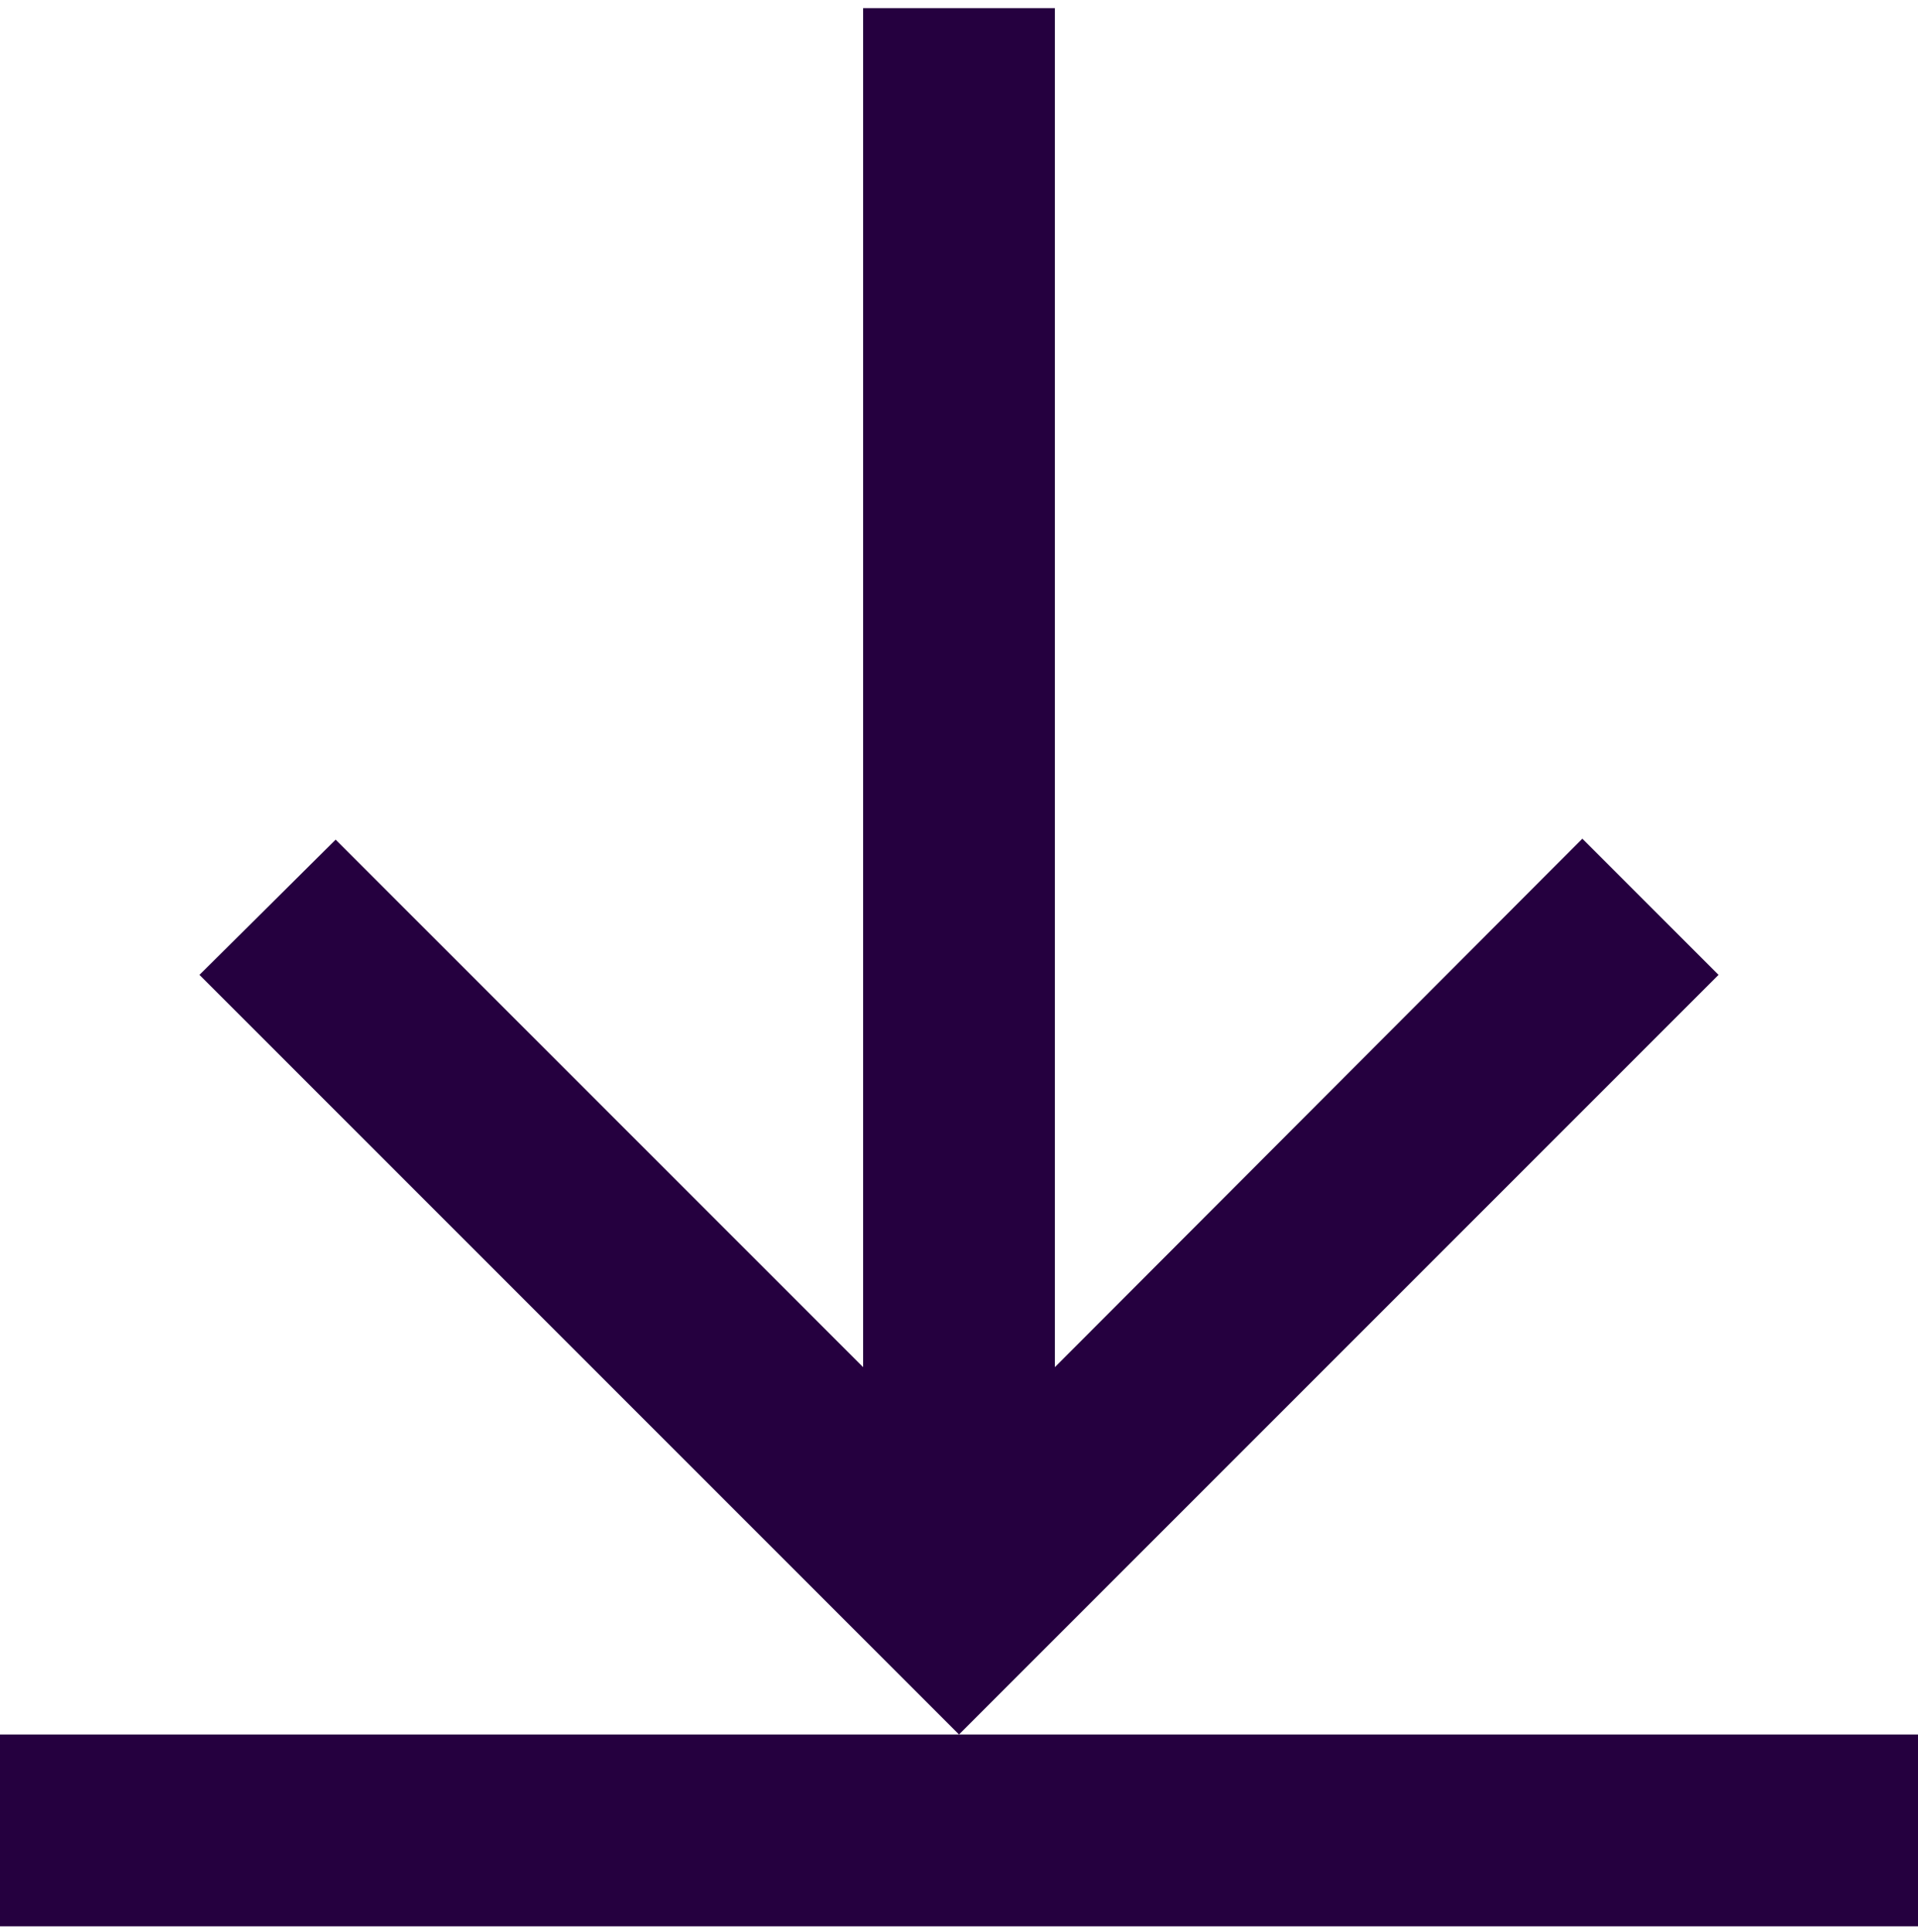 <svg width="140" height="141" viewBox="0 0 140 141" fill="none" xmlns="http://www.w3.org/2000/svg">
<path d="M125.44 71.152L70 126.592L14.56 71.152L24.5 61.282L63 99.782V0.592H77V99.782L115.5 61.212L125.44 71.152V71.152ZM70 126.592H0V140.592H140V126.592H70Z" fill="#25003F"/>
</svg>
